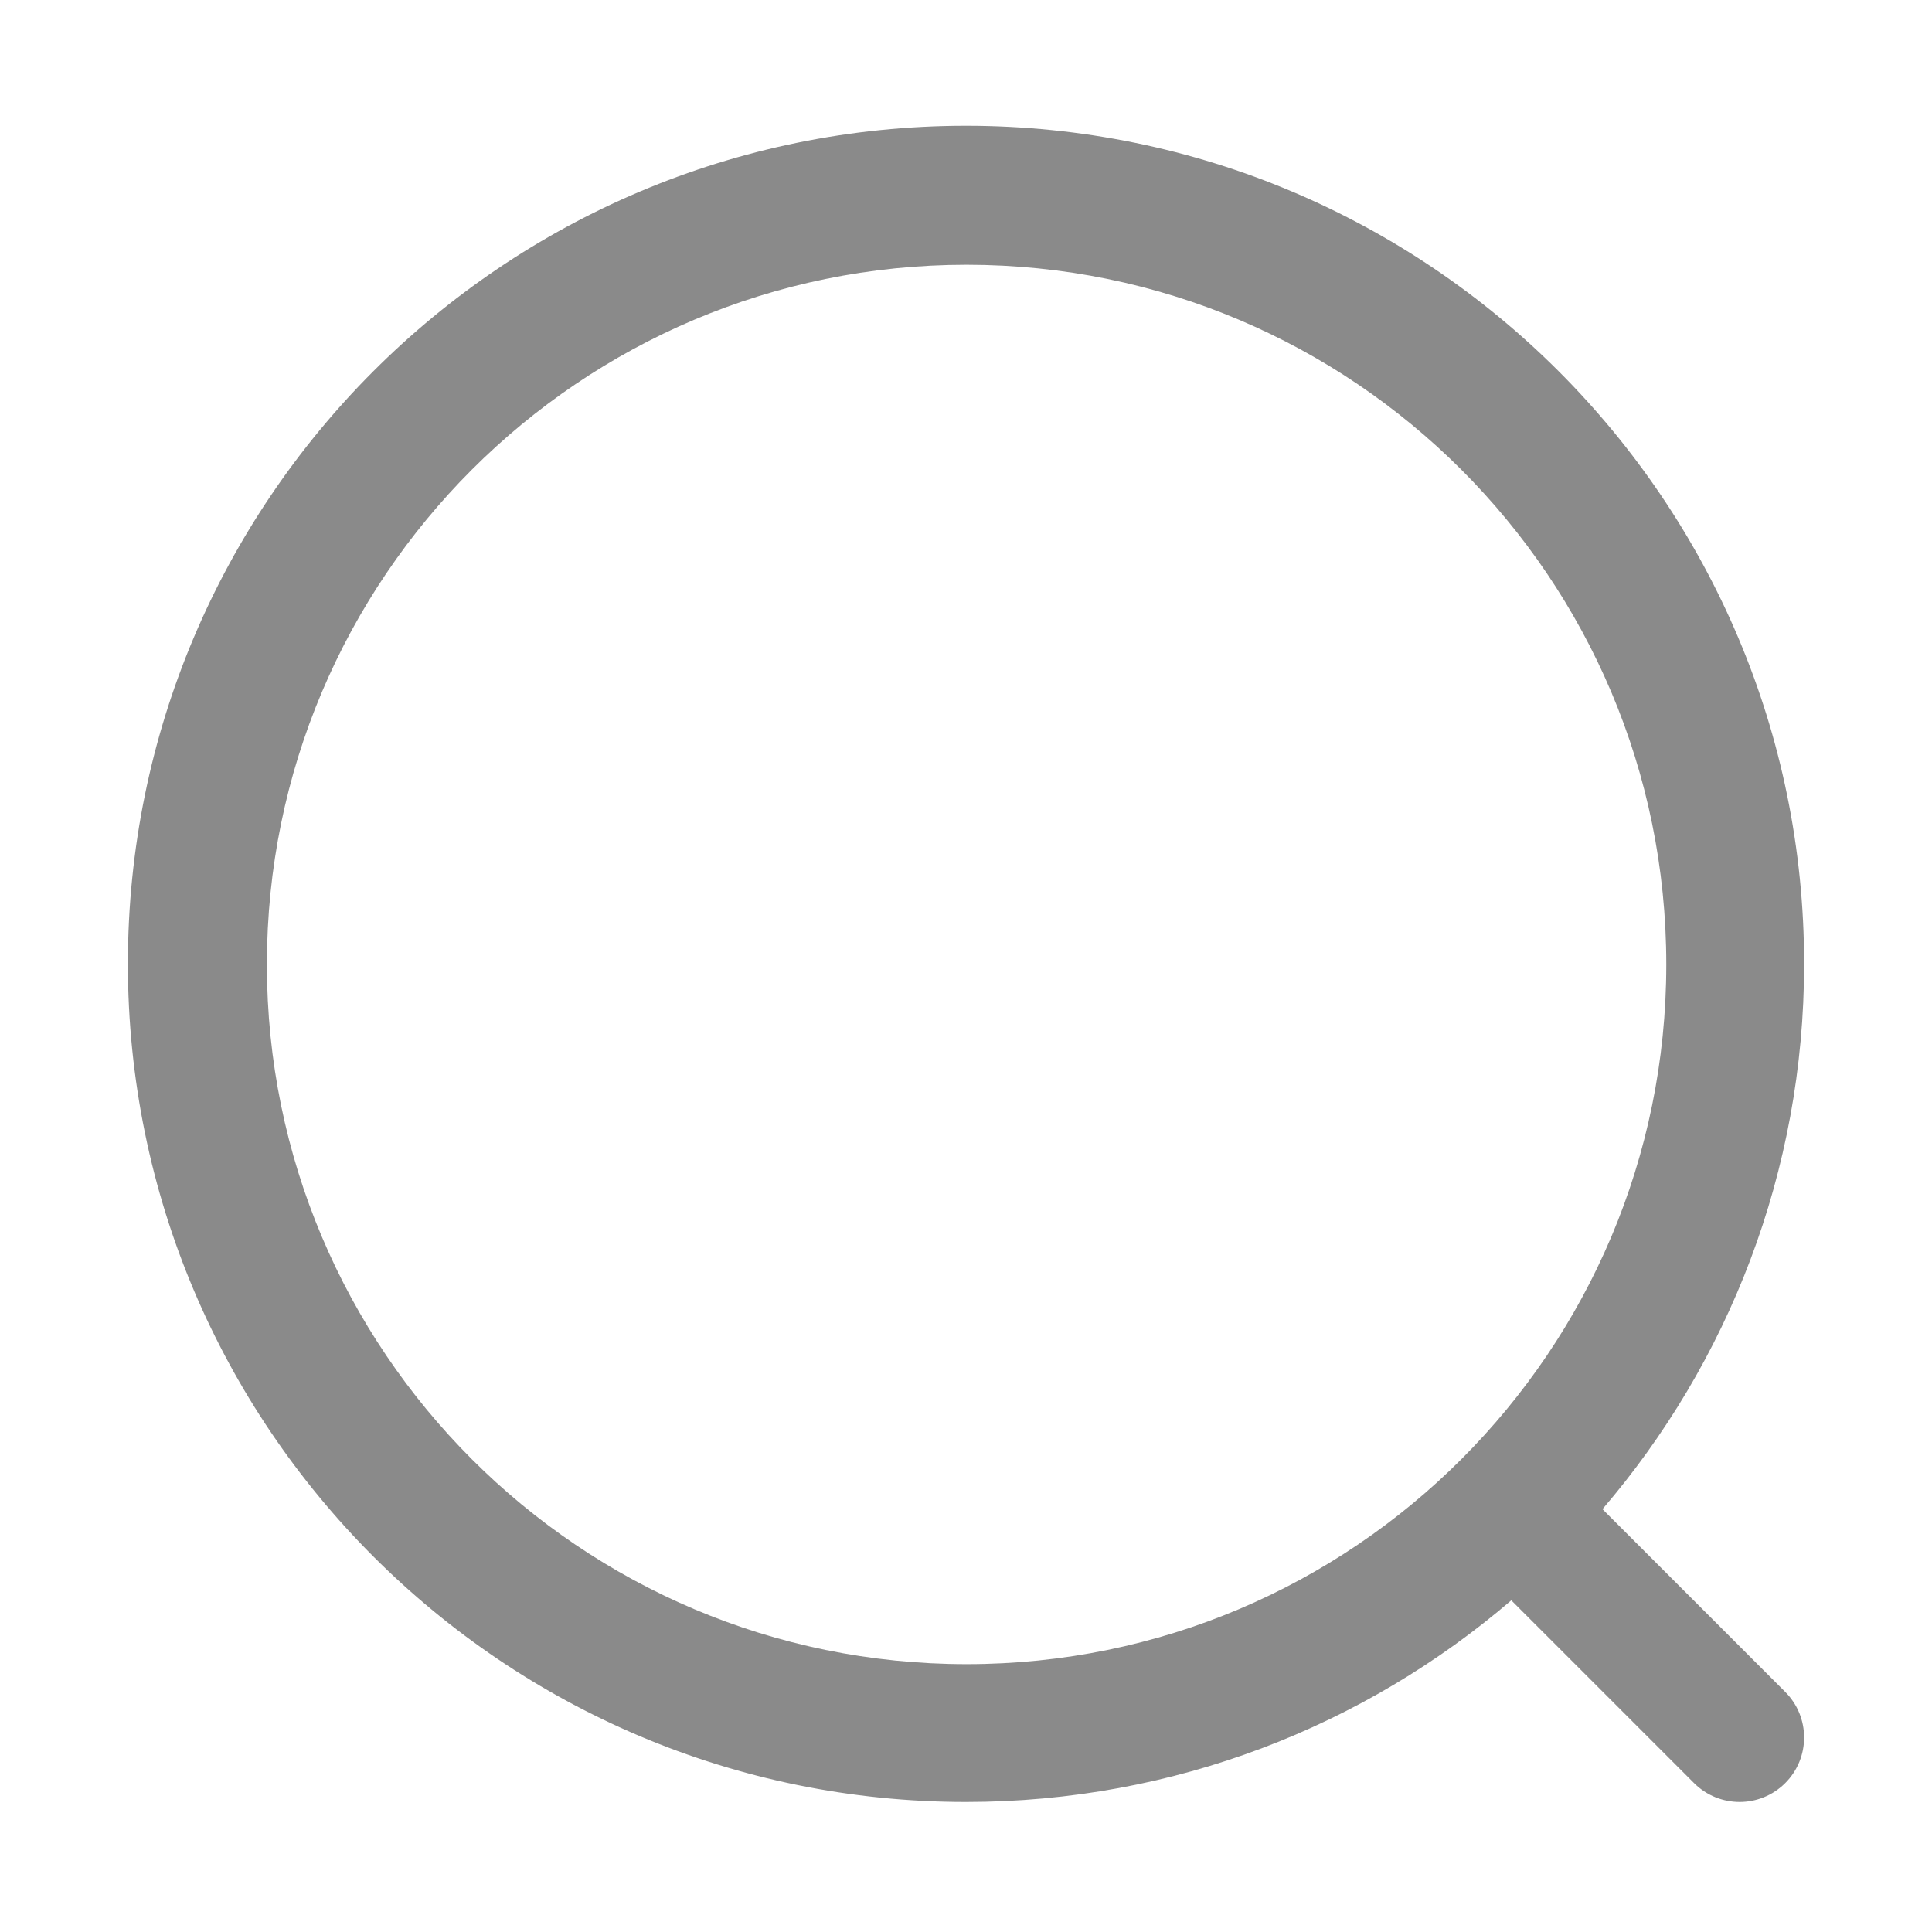 <?xml version="1.0" standalone="no"?><!DOCTYPE svg PUBLIC "-//W3C//DTD SVG 1.1//EN" "http://www.w3.org/Graphics/SVG/1.1/DTD/svg11.dtd"><svg t="1628842093297" class="icon" viewBox="0 0 1024 1024" version="1.1" xmlns="http://www.w3.org/2000/svg" p-id="14749" xmlns:xlink="http://www.w3.org/1999/xlink" width="200" height="200"><defs><style type="text/css"></style></defs><path d="M849.34 799.882c66.621-77.687 106.876-178.649 106.876-289.015 0-245.334-198.883-444.216-444.216-444.216S67.784 265.532 67.784 510.866s198.883 444.216 444.216 444.216c110.367 0 211.328-40.255 289.015-106.876l96.868 96.868c13.344 13.344 34.98 13.344 48.325 0s13.344-34.98 0-48.325L849.34 799.882zM512.313 882.036c-204.818 0-370.855-166.038-370.855-370.855s166.038-370.855 370.855-370.855 370.855 166.038 370.855 370.855S717.131 882.036 512.313 882.036z" p-id="14750" fill="#8a8a8a"></path></svg>